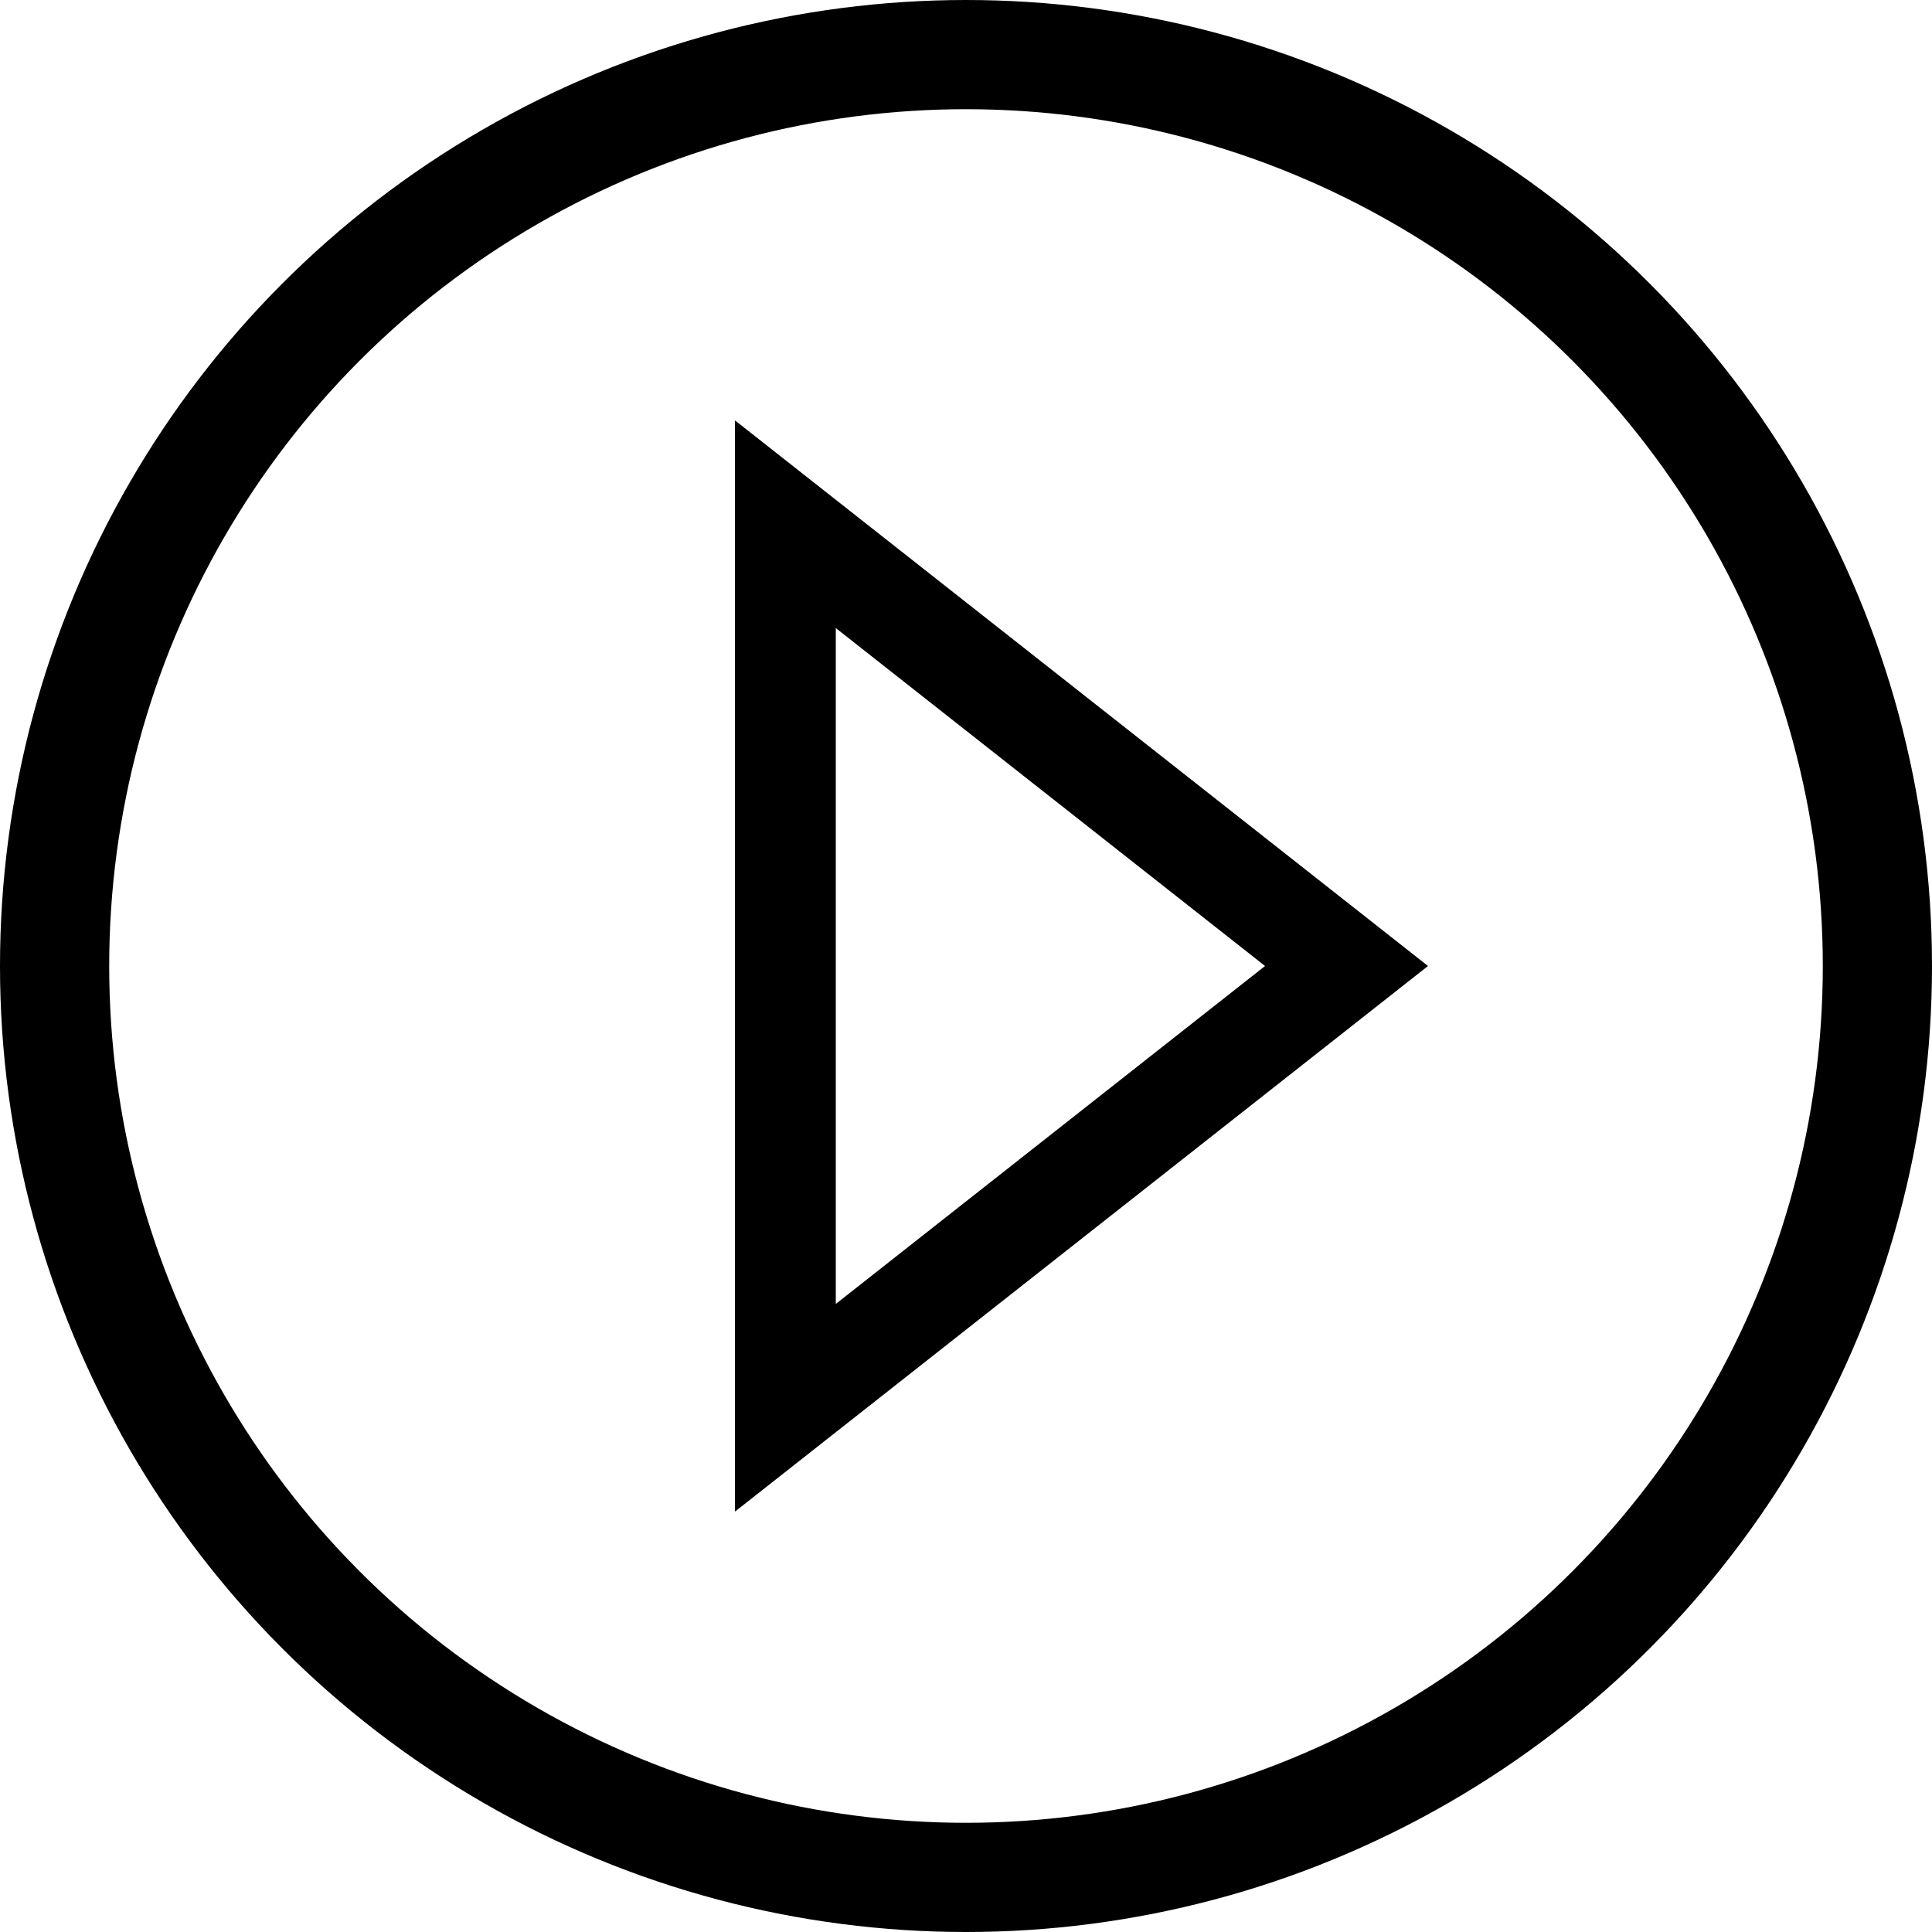 <svg width="23" height="23" viewBox="0 0 23 23" fill="none" xmlns="http://www.w3.org/2000/svg">
<circle cx="11.5" cy="11.5" r="10.85" stroke="black" stroke-width="1.3"/>
<path d="M9.35 6.241L16.03 11.5L9.35 16.759L9.35 6.241Z" stroke="black" stroke-width="1.2"/>
</svg>
